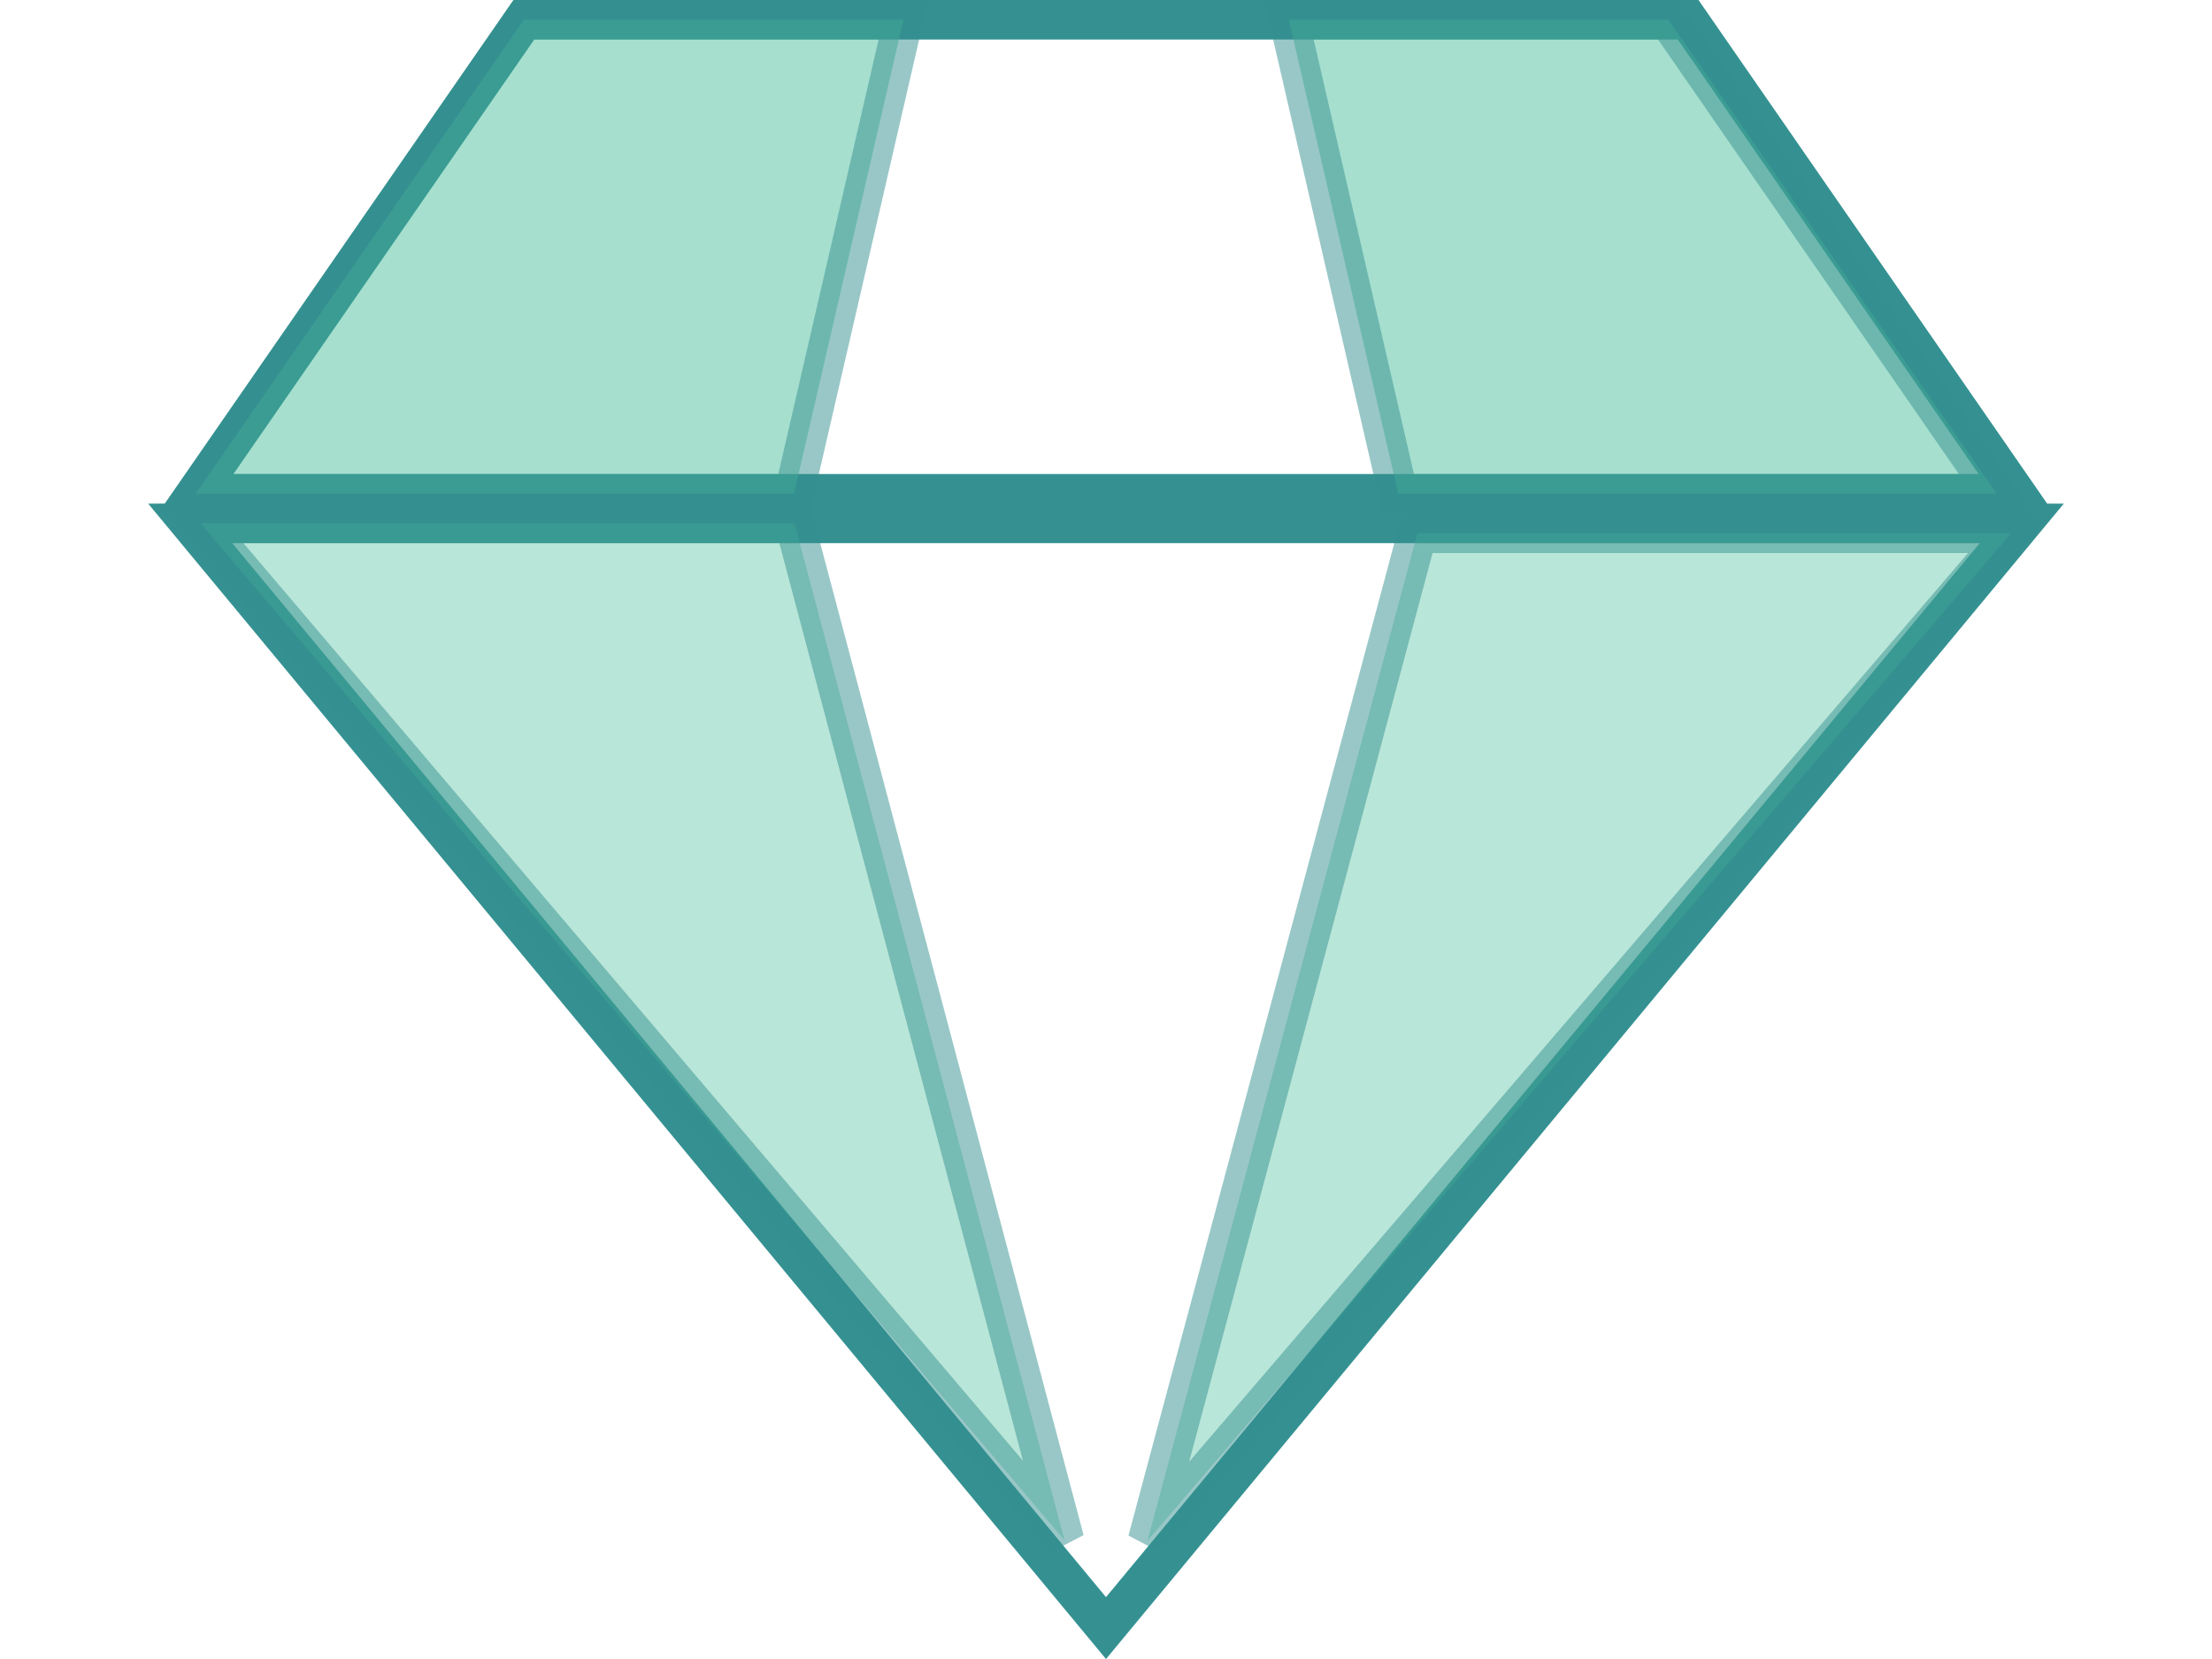 <svg width="56" height="42" viewBox="0 0 56 42" fill="none" xmlns="http://www.w3.org/2000/svg">
<path d="M4.815 13.25L28 41.217L51.185 13.25H4.815Z" stroke="#359191"/>
<path opacity="0.5" d="M20.115 13.25H5.081L26.949 38.991L20.115 13.25Z" fill="#4EC19F" fill-opacity="0.8" stroke="#359191"/>
<path opacity="0.5" d="M35.884 13.5H50.913L29.052 39.004L35.884 13.5Z" fill="#4EC19F" fill-opacity="0.8" stroke="#359191"/>
<path d="M4.954 12.5L13.262 0.5H42.738L51.046 12.5H4.954Z" stroke="#359191"/>
<path opacity="0.5" d="M4.954 12.5L13.262 0.5H22.872L20.102 12.5H4.954Z" fill="#4EC19F" stroke="#359191"/>
<path opacity="0.5" d="M50.546 12.5L42.238 0.5H32.629L35.398 12.5H50.546Z" fill="#4EC19F" stroke="#359191"/>
</svg>

